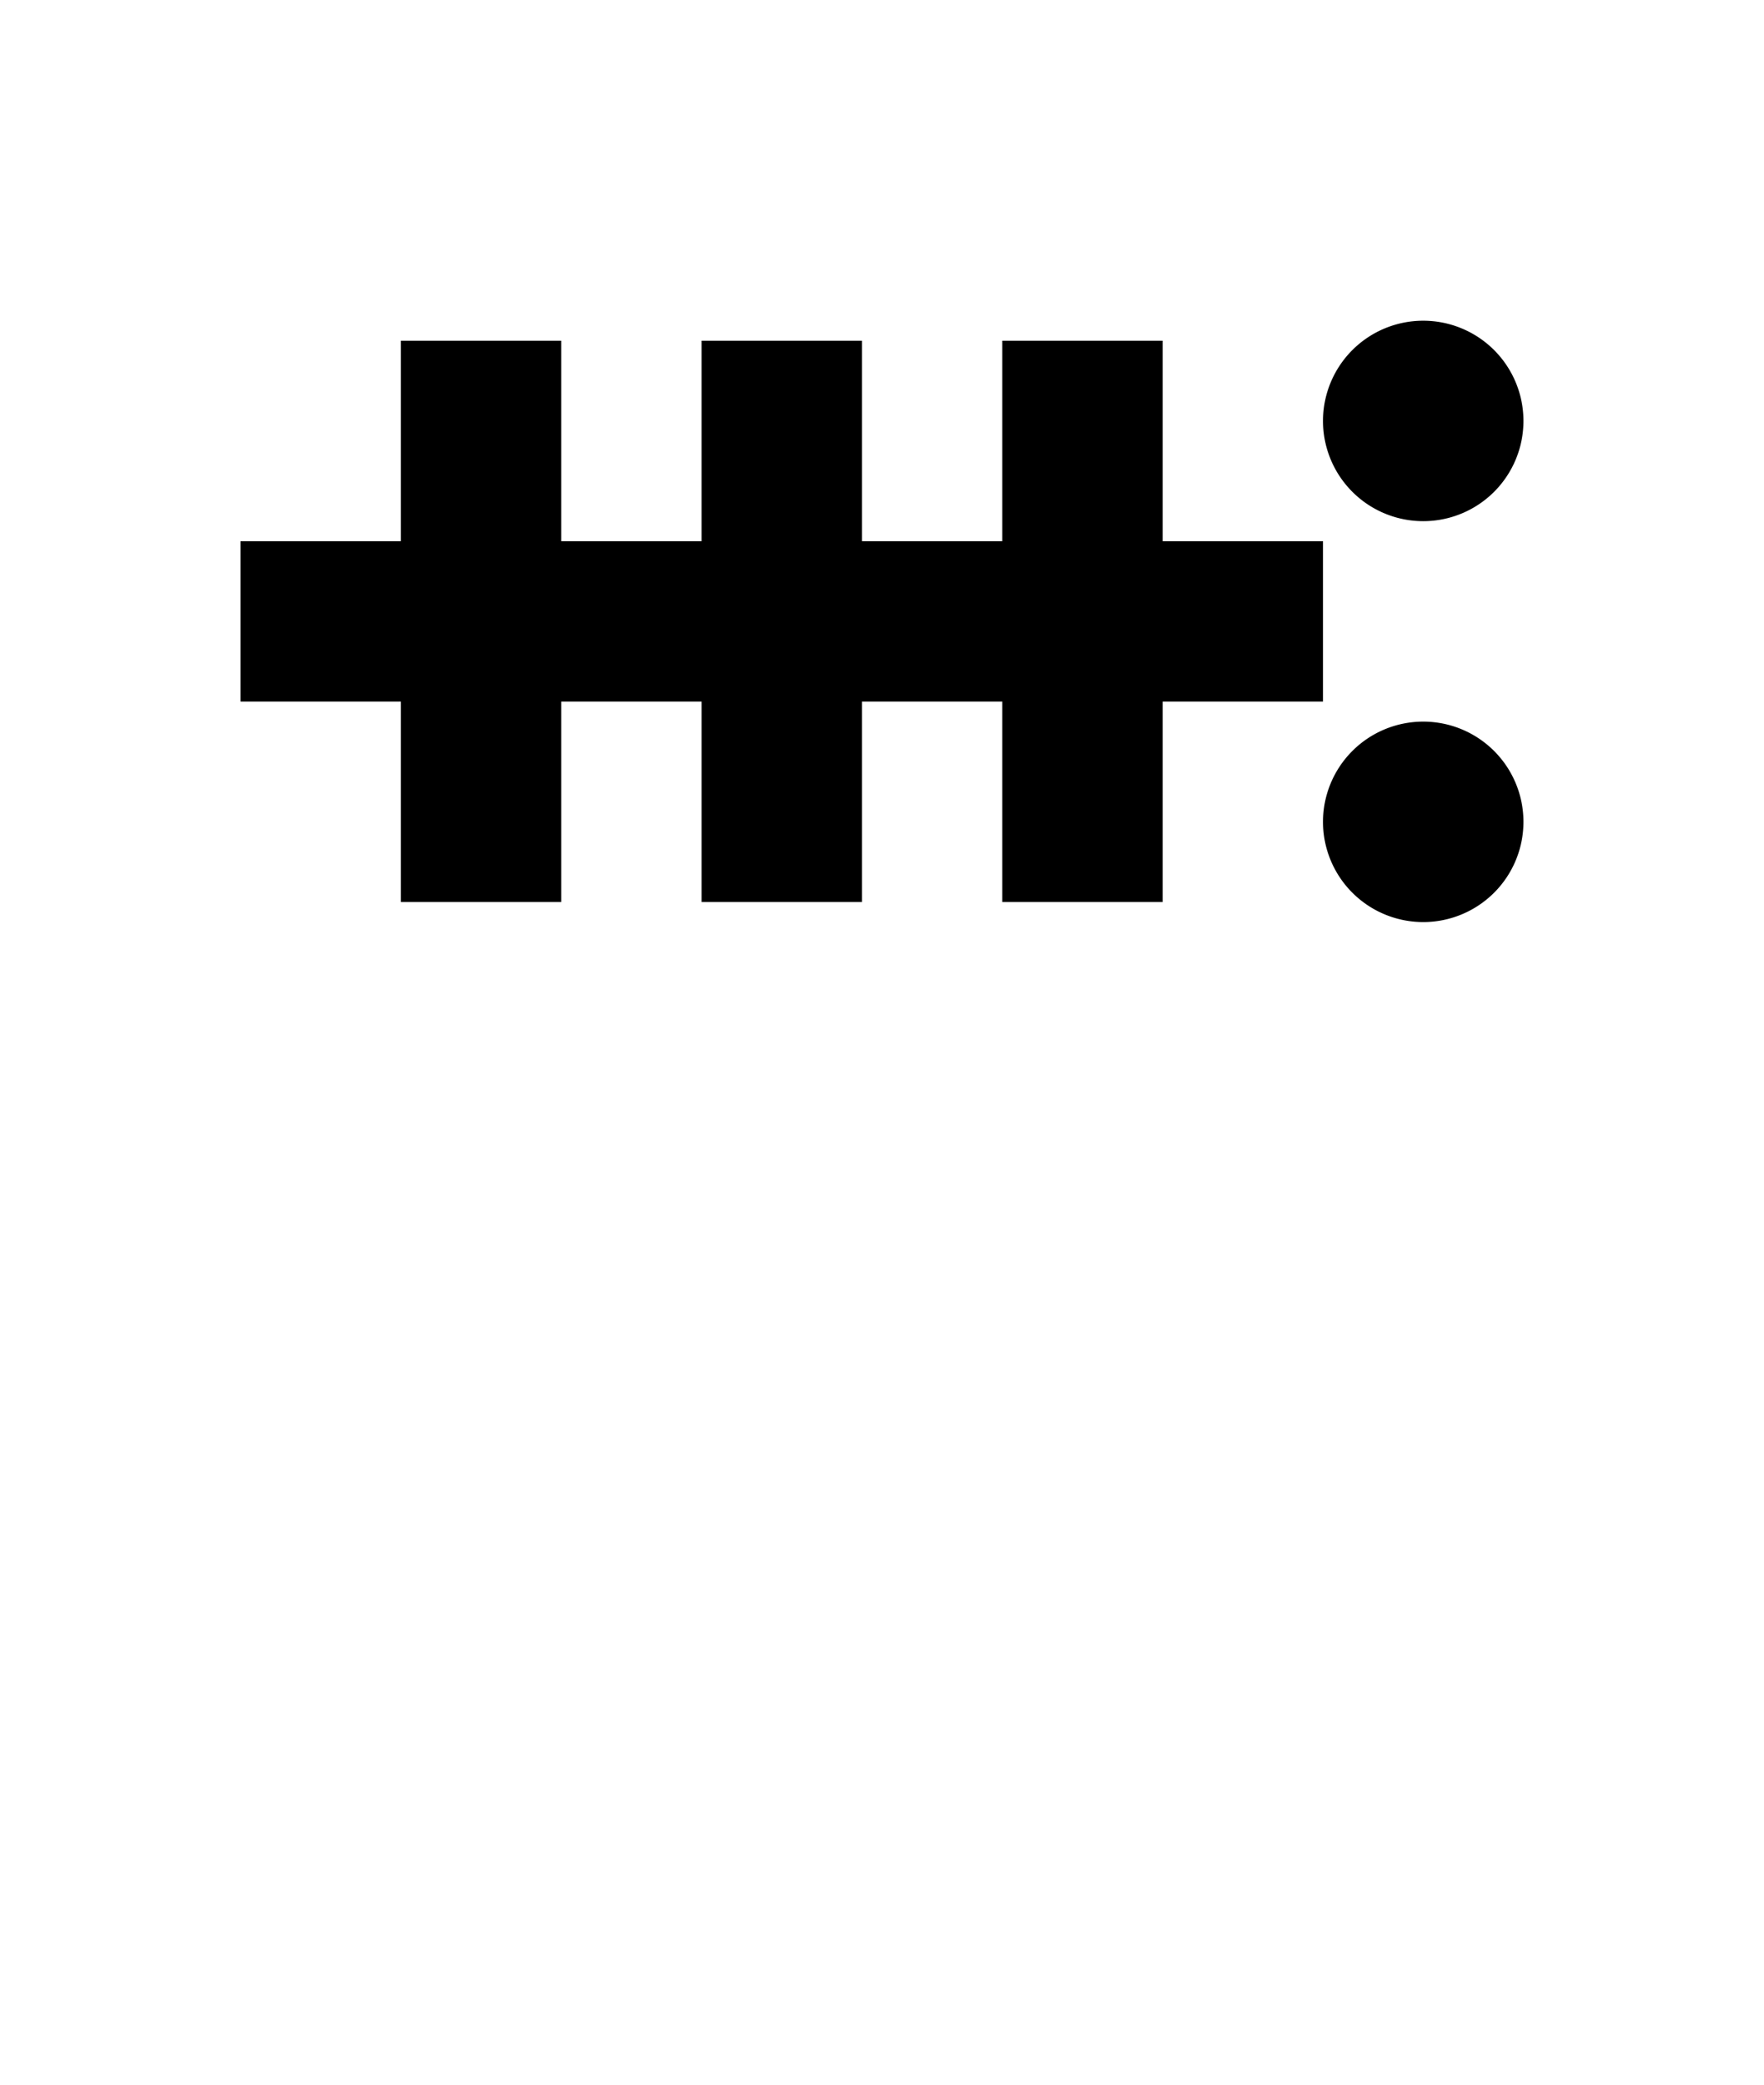 <?xml version="1.0" encoding="UTF-8" standalone="no"?>
<!-- Created with Inkscape (http://www.inkscape.org/) -->

<svg
   width="110mm"
   height="130mm"
   viewBox="0 0 110 130"
   version="1.1"
   id="svg1"
   inkscape:version="1.3.2 (091e20ef0f, 2023-11-25, custom)"
   sodipodi:docname="pipi.svg"
   xml:space="preserve"
   xmlns:inkscape="http://www.inkscape.org/namespaces/inkscape"
   xmlns:sodipodi="http://sodipodi.sourceforge.net/DTD/sodipodi-0.dtd"
   xmlns="http://www.w3.org/2000/svg"
   xmlns:svg="http://www.w3.org/2000/svg"><sodipodi:namedview
     id="namedview1"
     pagecolor="#505050"
     bordercolor="#eeeeee"
     borderopacity="1"
     inkscape:showpageshadow="0"
     inkscape:pageopacity="0"
     inkscape:pagecheckerboard="0"
     inkscape:deskcolor="#505050"
     inkscape:document-units="mm"
     showgrid="true"
     inkscape:zoom="2.5640626"
     inkscape:cx="309.27482"
     inkscape:cy="181.93783"
     inkscape:window-width="1354"
     inkscape:window-height="733"
     inkscape:window-x="5"
     inkscape:window-y="5"
     inkscape:window-maximized="1"
     inkscape:current-layer="layer1"><inkscape:grid
       id="grid1"
       units="mm"
       originx="0"
       originy="0"
       spacingx="2.5"
       spacingy="2.5"
       empcolor="#ffffff"
       empopacity="0.302"
       color="#ffffff"
       opacity="0.149"
       empspacing="4"
       dotted="false"
       gridanglex="30"
       gridanglez="30"
       visible="true" /></sodipodi:namedview><defs
     id="defs1" /><g
     inkscape:label="Layer 1"
     inkscape:groupmode="layer"
     id="layer1"><path
       id="path3"
       style="font-variation-settings:'wght' 700;stroke-width:0.374"
       d="m 88.75,20 a 6.25,6.25 0 0 0 -6.25,6.25 6.25,6.25 0 0 0 6.25,6.25 6.25,6.25 0 0 0 6.25,-6.25 A 6.25,6.25 0 0 0 88.75,20 Z m -63.75,1.25 v 12.5 h -10 v 10 h 10 v 12.5 h 10 v -12.5 h 8.75 v 12.5 h 10 v -12.5 h 8.75 v 12.5 h 10 v -12.5 h 10 V 33.75 H 72.5 V 21.25 H 62.5 V 33.75 H 53.75 V 21.25 H 43.75 V 33.75 H 35 V 21.25 Z m 63.75,23.75 a 6.25,6.25 0 0 0 -6.25,6.25 6.25,6.25 0 0 0 6.25,6.25 6.25,6.25 0 0 0 6.25,-6.25 6.25,6.25 0 0 0 -6.25,-6.25 z" /></g></svg>
